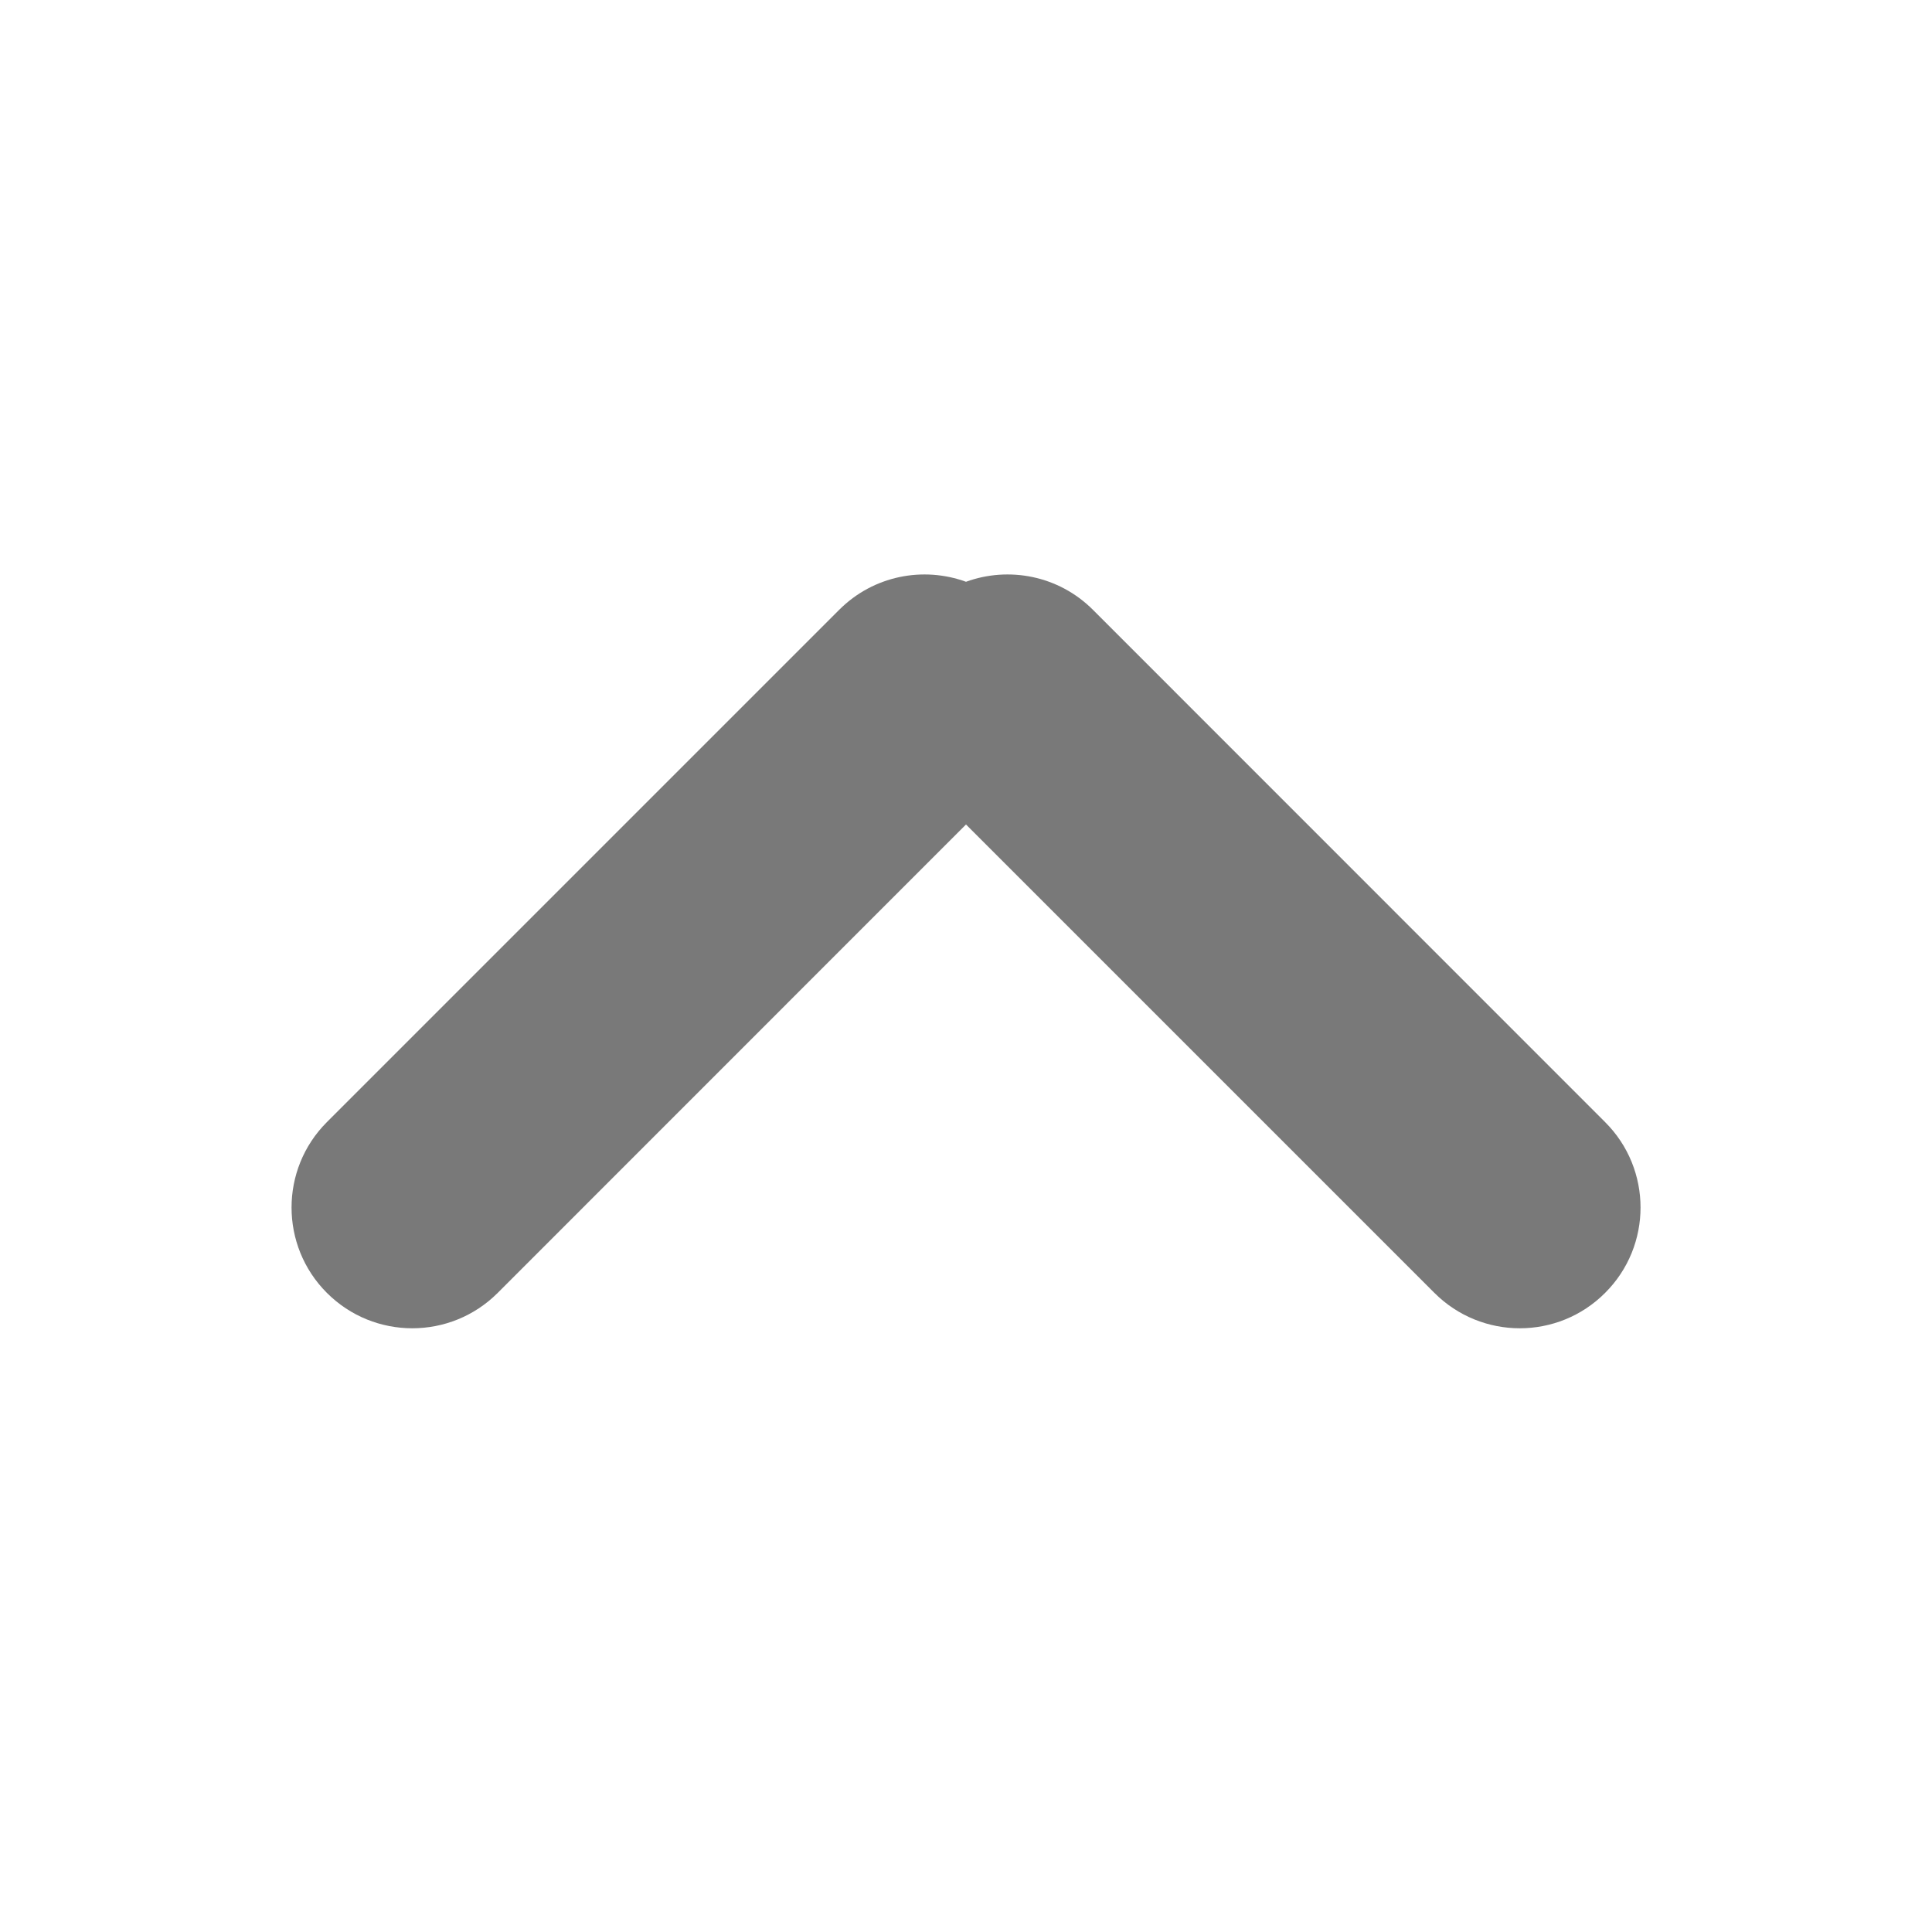 <svg width="16" height="16" viewBox="0 0 16 16" fill="none" xmlns="http://www.w3.org/2000/svg">
<path fill-rule="evenodd" clip-rule="evenodd" d="M2.707 10.707C2.317 10.317 2.317 9.683 2.707 9.293L6.95 5.05C7.234 4.766 7.646 4.689 8 4.818C8.354 4.689 8.767 4.766 9.051 5.05L13.293 9.293C13.684 9.683 13.684 10.317 13.293 10.707C12.903 11.098 12.27 11.098 11.879 10.707L8 6.828L4.122 10.707C3.731 11.098 3.098 11.098 2.707 10.707Z" fill="#797979"/>
</svg>

